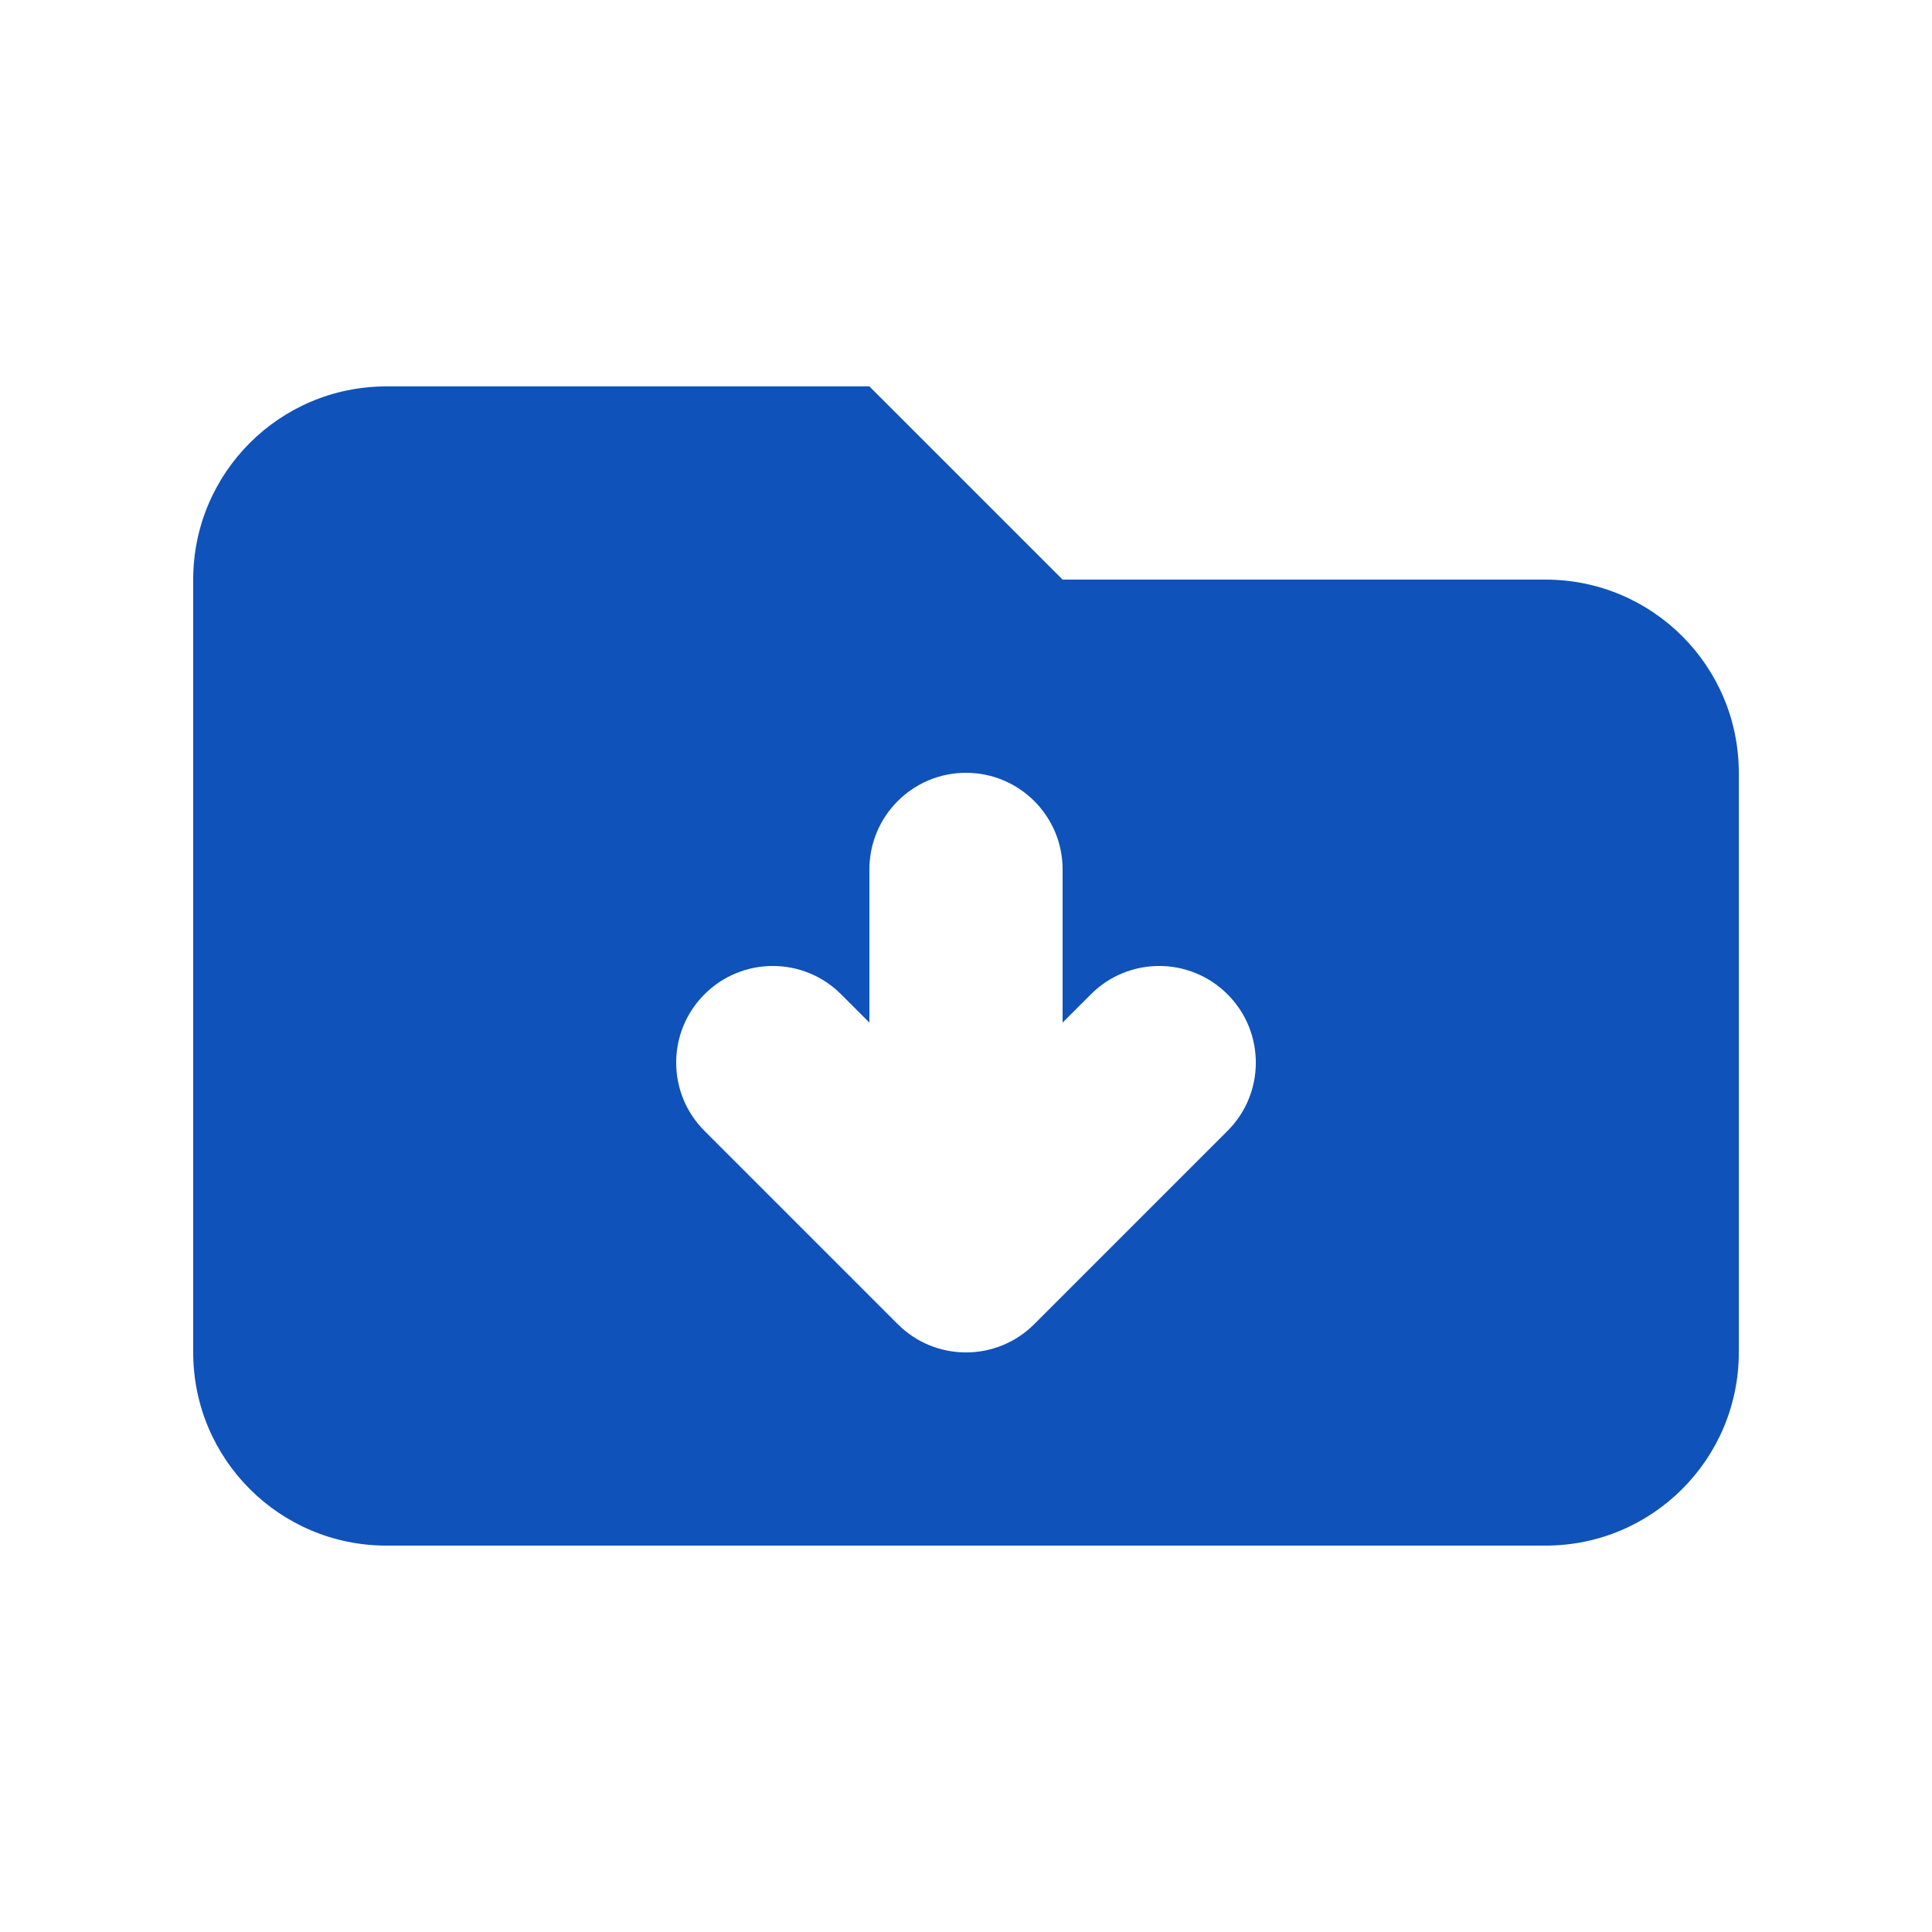 <svg width="20" height="20" viewBox="0 0 20 20" fill="none" xmlns="http://www.w3.org/2000/svg">
<path fill-rule="evenodd" clip-rule="evenodd" d="M4 4C2.895 4 2 4.895 2 6V14C2 15.105 2.895 16 4 16H16C17.105 16 18 15.105 18 14V8C18 6.895 17.105 6 16 6H11L9 4H4ZM11 9C11 8.448 10.552 8 10 8C9.448 8 9 8.448 9 9V10.586L8.707 10.293C8.317 9.902 7.683 9.902 7.293 10.293C6.902 10.683 6.902 11.317 7.293 11.707L9.293 13.707C9.683 14.098 10.317 14.098 10.707 13.707L12.707 11.707C13.098 11.317 13.098 10.683 12.707 10.293C12.317 9.902 11.683 9.902 11.293 10.293L11 10.586V9Z" fill="#0F52BA"/>
</svg>
